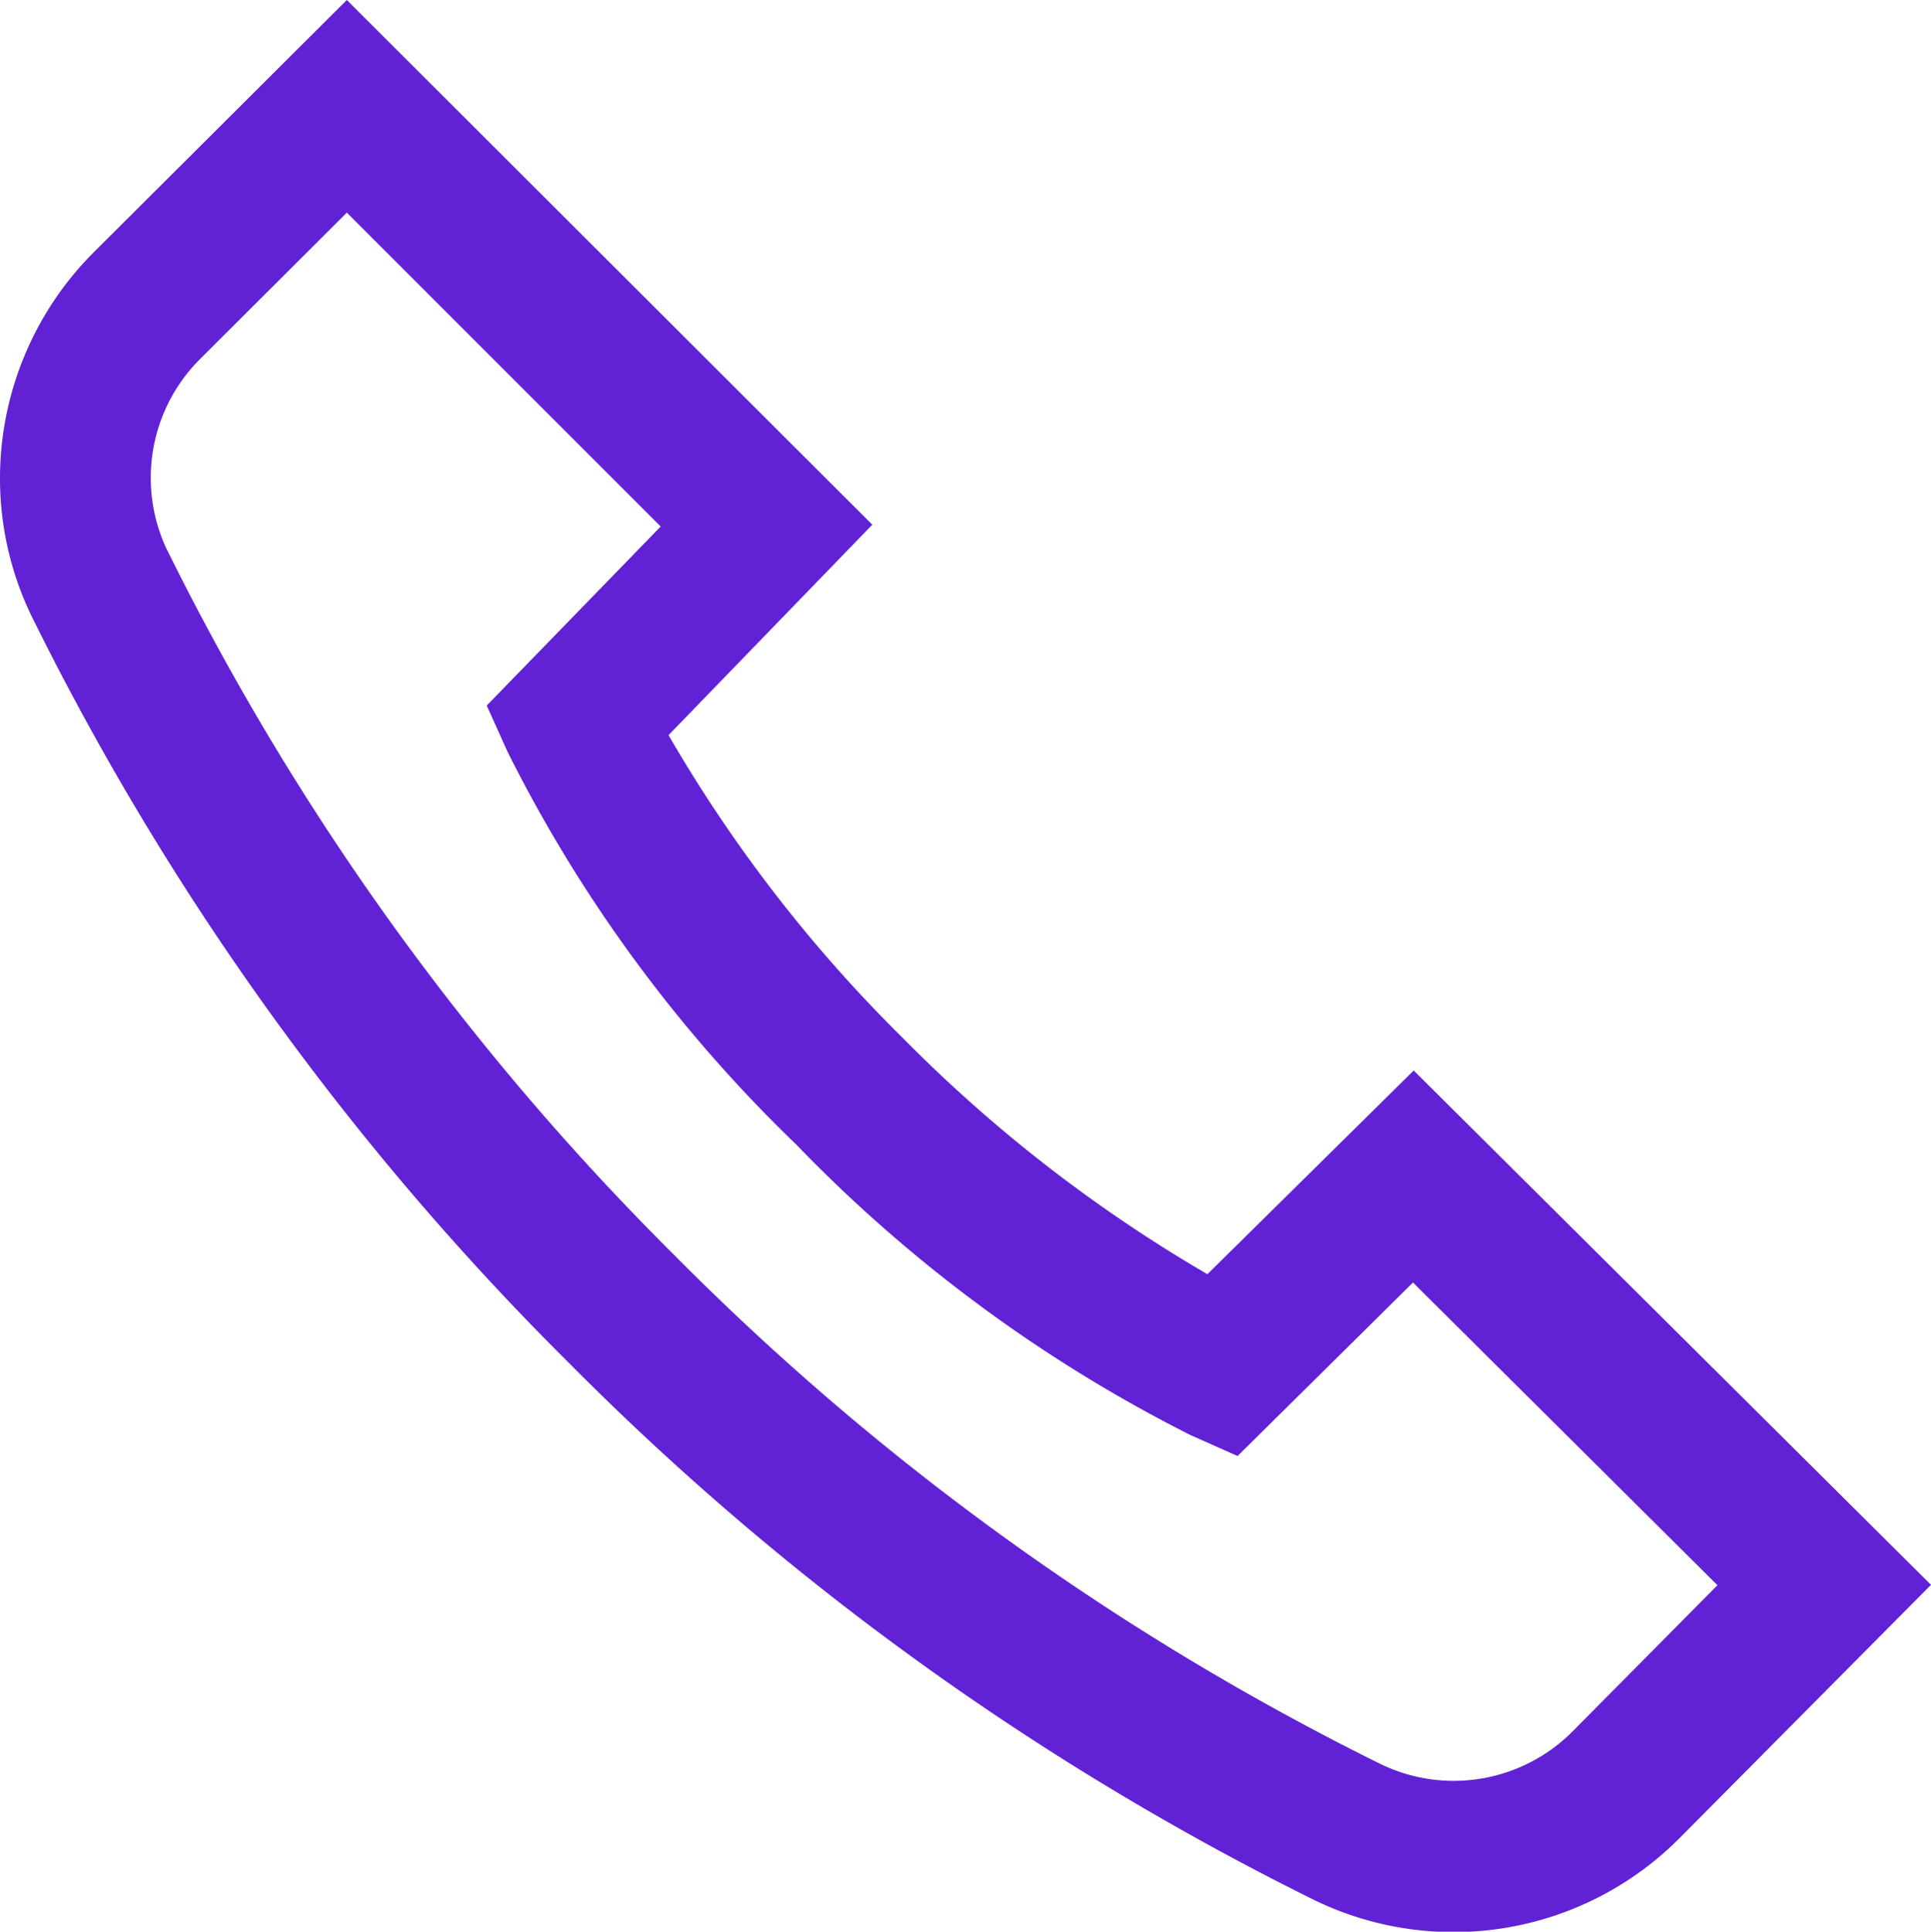 <svg xmlns="http://www.w3.org/2000/svg" width="15.996" height="16" viewBox="0 0 15.996 16"><defs><style>.a{fill:#6122d6;}</style></defs><path class="a" d="M.845,2.089,2.941,0,7.294,4.346,5.606,6.089A11.9,11.9,0,0,0,7.549,8.6a12.09,12.09,0,0,0,2.521,1.954l1.709-1.687,4.285,4.26-2.085,2.1a2.64,2.64,0,0,1-3.017.514A23.163,23.163,0,0,1,4.78,11.288,23.165,23.165,0,0,1,.331,5.106,2.615,2.615,0,0,1,.068,3.962,2.649,2.649,0,0,1,.845,2.089Zm.61,2.471a21.9,21.9,0,0,0,4.208,5.845,21.9,21.9,0,0,0,5.845,4.208,1.389,1.389,0,0,0,1.587-.272l1.2-1.211-2.522-2.507L10.32,12.06l-.389-.173A12.091,12.091,0,0,1,6.665,9.481,11.876,11.876,0,0,1,4.273,6.228L4.1,5.844,5.541,4.361l-2.6-2.6L1.727,2.972A1.39,1.39,0,0,0,1.454,4.56Z" transform="translate(-0.068)"/></svg>